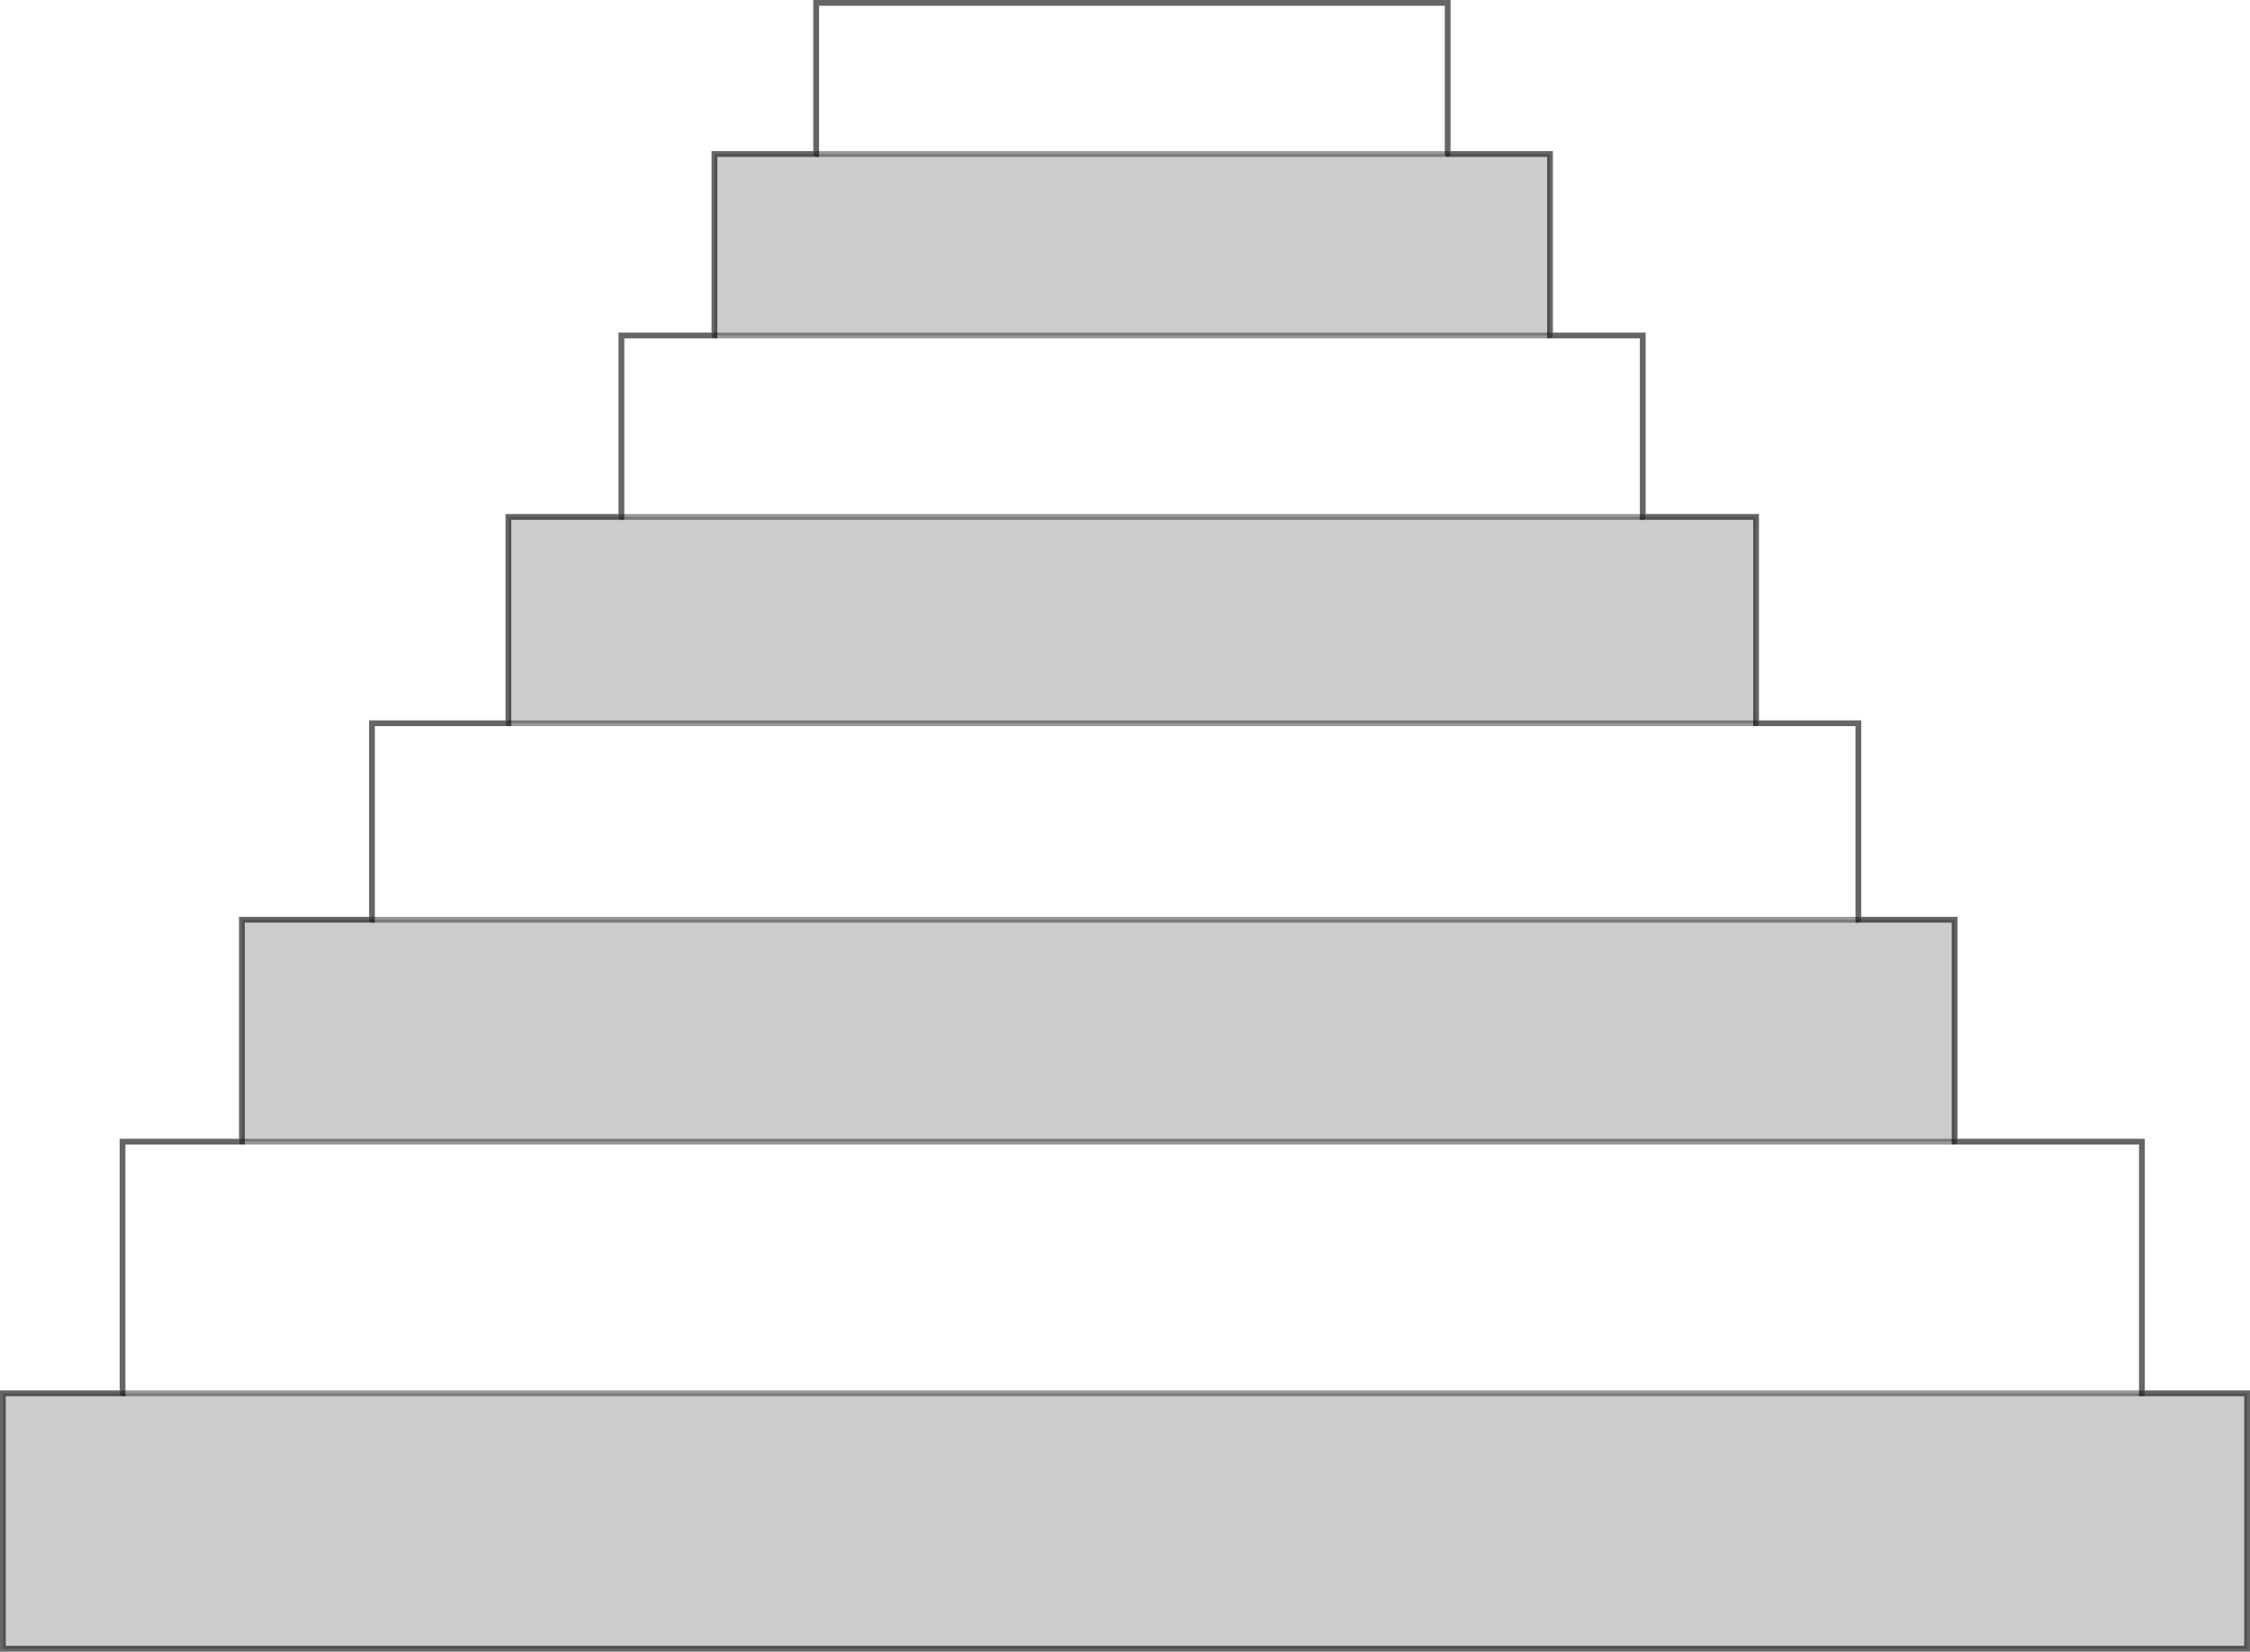 <?xml version="1.0" encoding="UTF-8" standalone="no"?>
<svg xmlns:xlink="http://www.w3.org/1999/xlink" height="285.8px" width="389.25px" xmlns="http://www.w3.org/2000/svg">
  <g transform="matrix(1.0, 0.0, 0.0, 1.0, 194.65, 142.9)">
    <path d="M55.8 -116.25 L73.5 -116.25 73.5 -84.85 -71.05 -84.85 -71.05 -116.25 -53.45 -116.25 55.8 -116.25 M89.55 -53.45 L109.15 -53.45 109.15 -17.75 -106.7 -17.75 -106.7 -53.45 -87.15 -53.45 89.55 -53.45 M126.85 16.25 L143.5 16.25 143.5 54.65 -152.8 54.65 -152.8 16.25 -130.3 16.25 126.85 16.25 M175.9 98.2 L194.1 98.2 194.1 142.4 -194.15 142.4 -194.15 98.2 -173.45 98.2 175.9 98.2" fill="#000000" fill-opacity="0.2" fill-rule="evenodd" stroke="none"/>
    <path d="M73.5 -84.85 L89.55 -84.85 89.55 -53.45 -87.15 -53.45 -87.15 -84.85 -71.05 -84.85 73.5 -84.85 M109.15 -17.75 L126.85 -17.75 126.85 16.25 -130.3 16.25 -130.3 -17.75 -106.7 -17.75 109.15 -17.75 M143.5 54.65 L175.9 54.65 175.9 98.2 -173.45 98.2 -173.45 54.65 -152.8 54.65 143.5 54.65 M-53.45 -116.25 L-53.45 -142.4 55.8 -142.4 55.8 -116.25 -53.45 -116.25" fill="#ffffff" fill-opacity="0.0" fill-rule="evenodd" stroke="none"/>
    <path d="M55.8 -116.25 L73.5 -116.25 73.5 -84.85 89.55 -84.85 89.55 -53.45 109.15 -53.45 109.15 -17.75 126.85 -17.75 126.85 16.25 143.5 16.25 143.5 54.65 175.9 54.65 175.9 98.2 194.1 98.2 194.1 142.4 -194.15 142.4 -194.15 98.2 -173.45 98.2 -173.45 54.65 -152.8 54.65 -152.8 16.25 -130.3 16.25 -130.3 -17.75 -106.7 -17.75 -106.7 -53.45 -87.15 -53.45 -87.15 -84.85 -71.05 -84.85 -71.05 -116.25 -53.45 -116.25 -53.45 -142.4 55.8 -142.4 55.8 -116.25" fill="none" stroke="#000000" stroke-linecap="round" stroke-linejoin="miter-clip" stroke-miterlimit="4.0" stroke-opacity="0.6" stroke-width="1.0"/>
    <path d="M55.8 -116.25 L-53.45 -116.25 M-71.05 -84.85 L73.5 -84.85 M-87.15 -53.45 L89.55 -53.45 M-106.7 -17.75 L109.15 -17.75 M-130.3 16.25 L126.85 16.25 M-152.8 54.65 L143.5 54.65 M-173.45 98.2 L175.9 98.2" fill="none" stroke="#000000" stroke-linecap="round" stroke-linejoin="miter-clip" stroke-miterlimit="4.0" stroke-opacity="0.4" stroke-width="1.0"/>
  </g>
</svg>
